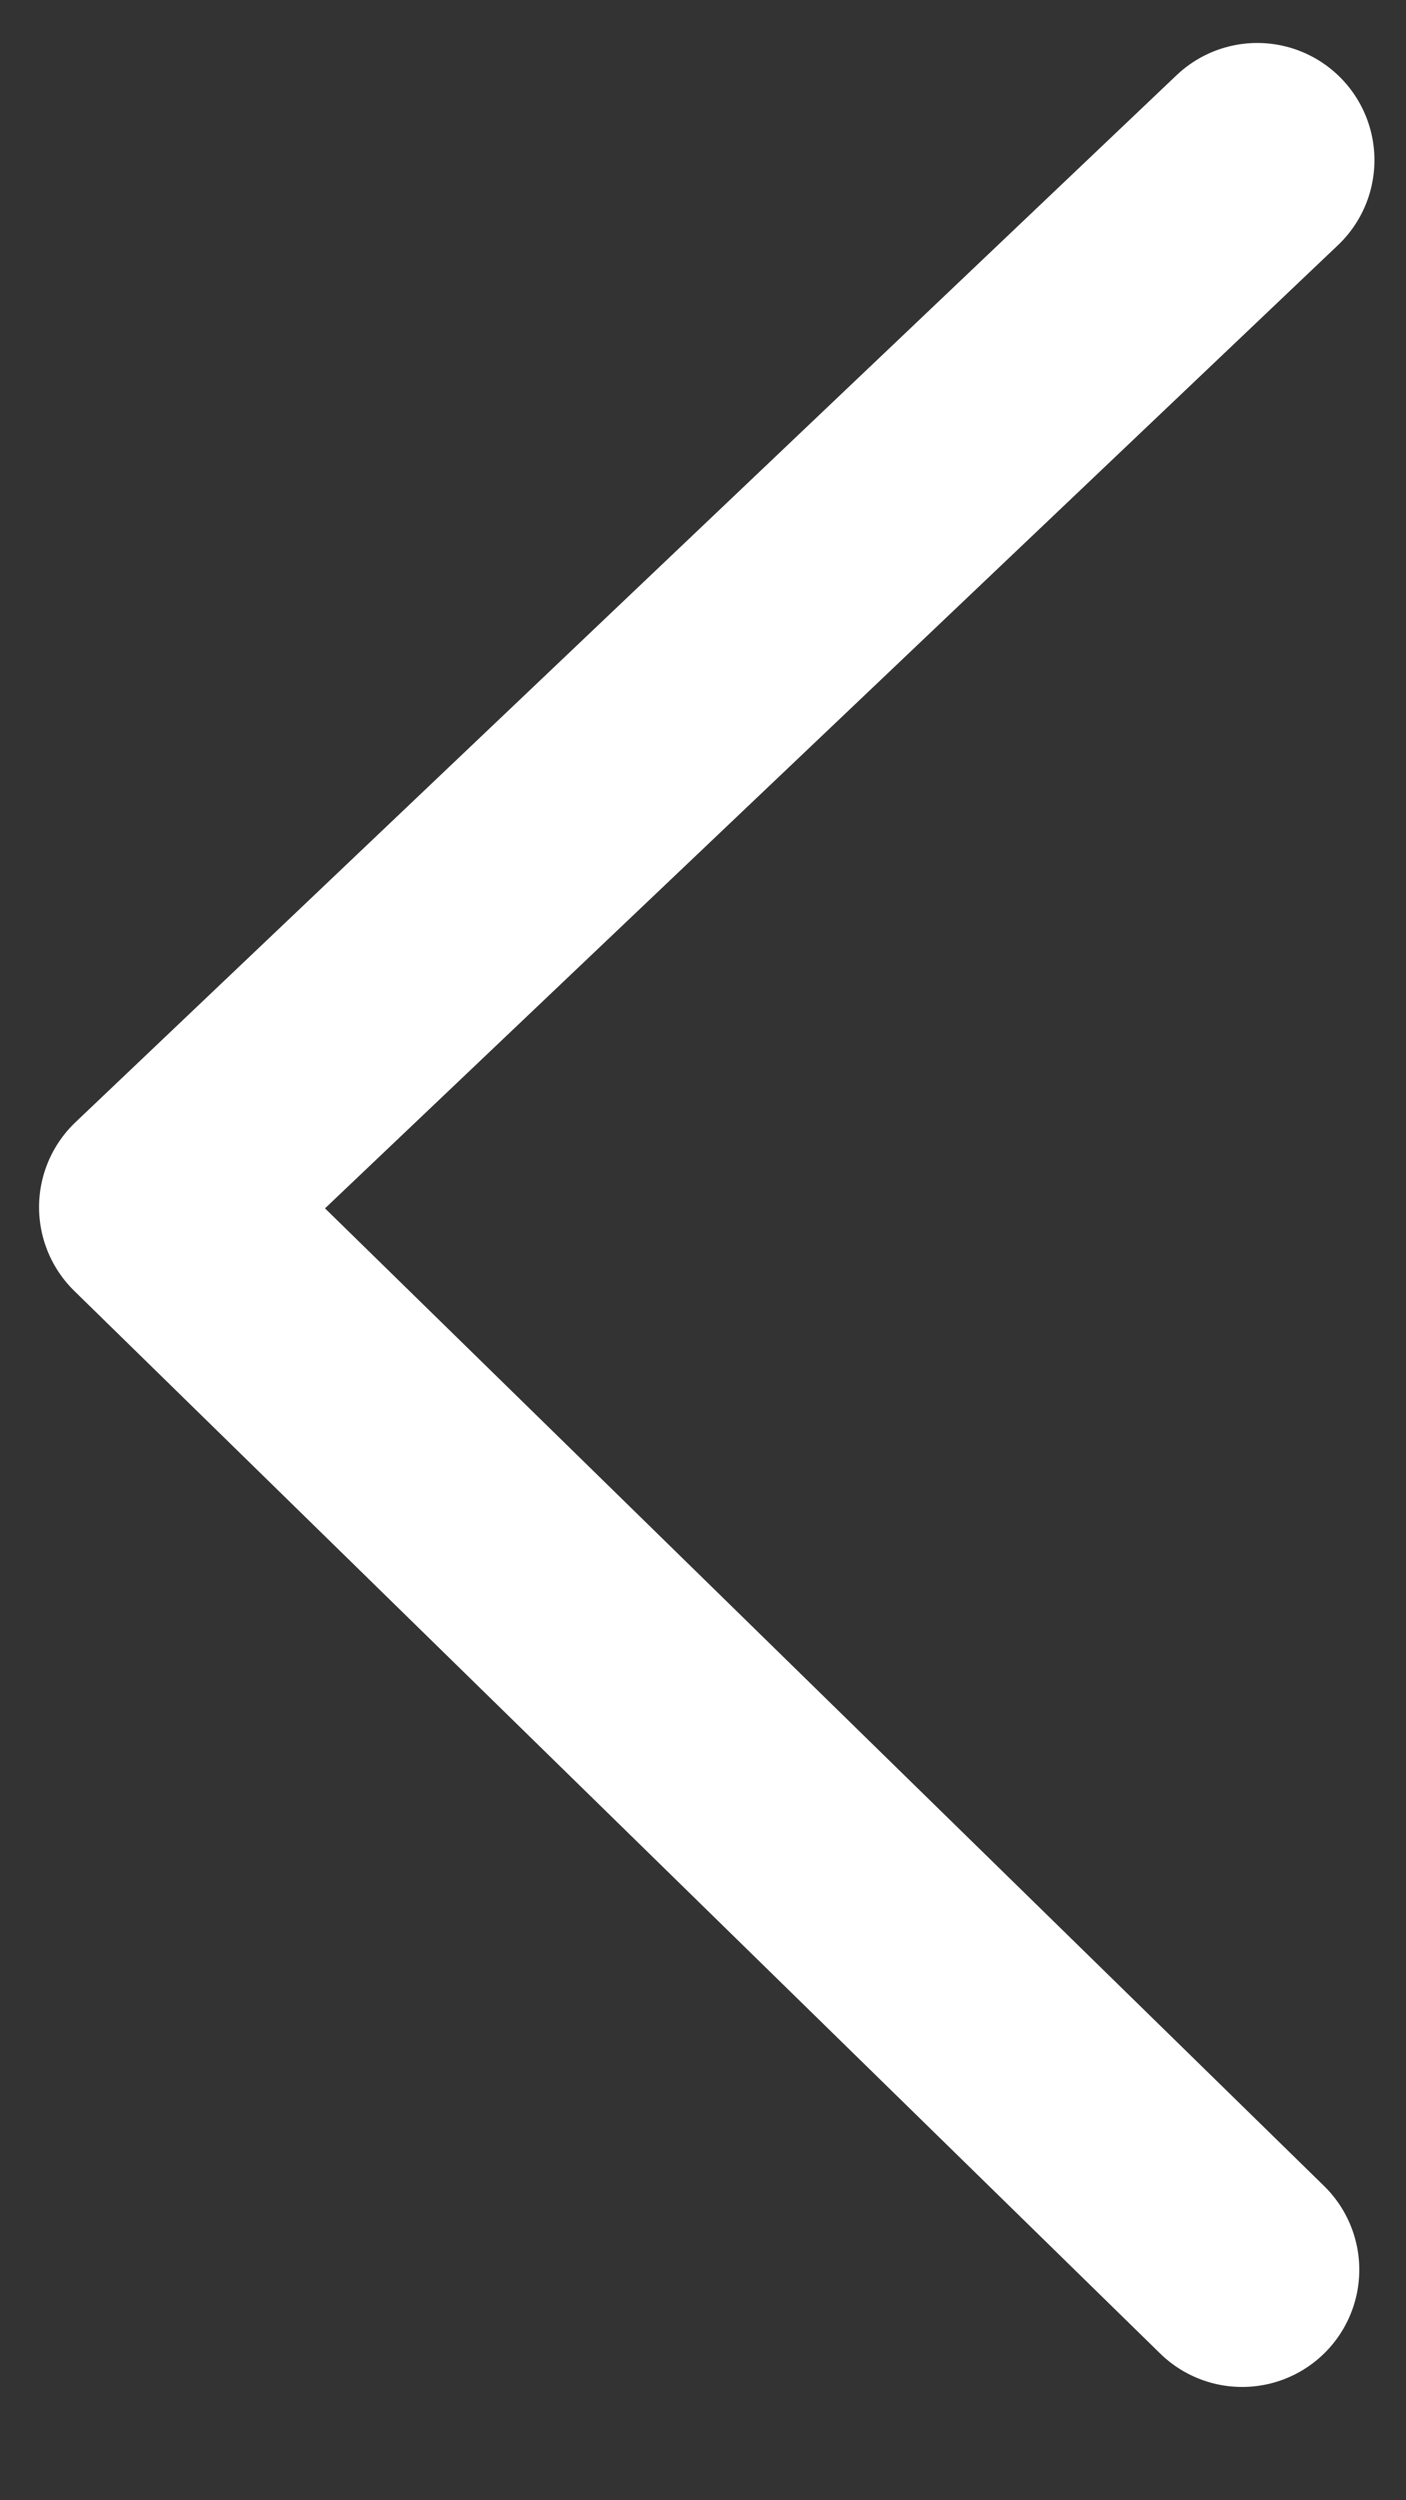 <svg width="9" height="16" viewBox="0 0 9 16" fill="none" xmlns="http://www.w3.org/2000/svg">
<rect x="0" y="0" width="9" height="16" fill="#333333" stroke="none"/>
<path d="M7.951 14.525L1 7.725L8.048 1.025" stroke="white" stroke-width="1.5" stroke-linecap="round" stroke-linejoin="round"/>
</svg>
